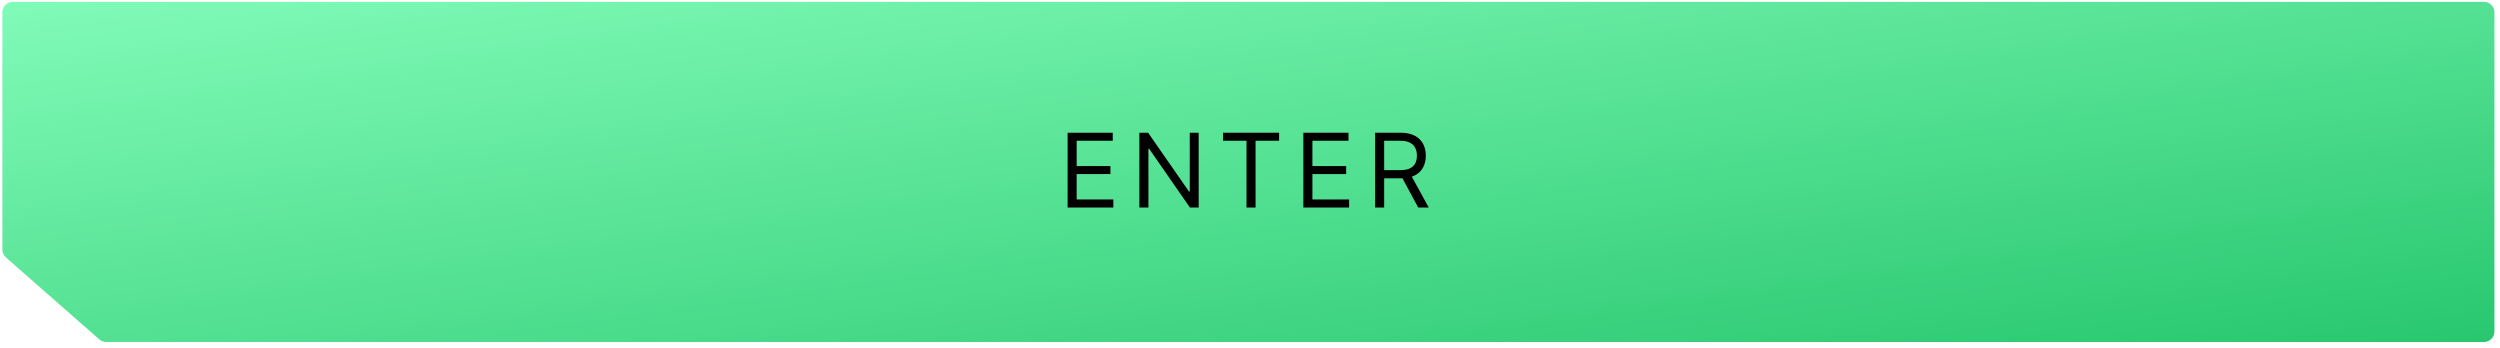 <svg width="316" height="44" viewBox="0 0 316 44" fill="none" xmlns="http://www.w3.org/2000/svg">
<path d="M0.299 1.568C0.299 0.83 0.897 0.232 1.635 0.232H313.963C314.701 0.232 315.299 0.83 315.299 1.568V41.895C315.299 42.633 314.701 43.232 313.963 43.232H13.436C13.111 43.232 12.798 43.114 12.554 42.9L0.754 32.545C0.465 32.291 0.299 31.925 0.299 31.541V1.568Z" fill="url(#paint0_linear_15112_2041)"/>
<path d="M134.946 26.232V16.777H140.652V17.793H136.091V20.987H140.356V22.003H136.091V25.216H140.725V26.232H134.946ZM151.512 16.777V26.232H150.404L145.252 18.808H145.16V26.232H144.015V16.777H145.123L150.294 24.219H150.386V16.777H151.512ZM154.586 17.793V16.777H161.677V17.793H158.704V26.232H157.559V17.793H154.586ZM164.744 26.232V16.777H170.45V17.793H165.889V20.987H170.155V22.003H165.889V25.216H170.524V26.232H164.744ZM173.814 26.232V16.777H177.008C177.747 16.777 178.353 16.903 178.827 17.156C179.301 17.405 179.652 17.748 179.88 18.185C180.107 18.622 180.221 19.119 180.221 19.676C180.221 20.233 180.107 20.727 179.88 21.158C179.652 21.589 179.303 21.928 178.832 22.174C178.361 22.417 177.759 22.538 177.027 22.538H174.441V21.504H176.99C177.495 21.504 177.901 21.431 178.209 21.283C178.519 21.135 178.744 20.926 178.883 20.655C179.024 20.381 179.095 20.055 179.095 19.676C179.095 19.298 179.024 18.967 178.883 18.684C178.741 18.401 178.515 18.182 178.204 18.028C177.893 17.871 177.482 17.793 176.971 17.793H174.959V26.232H173.814ZM178.264 21.985L180.591 26.232H179.261L176.971 21.985H178.264Z" fill="black"/>
<defs>
<linearGradient id="paint0_linear_15112_2041" x1="0.299" y1="0.232" x2="11.824" y2="84.658" gradientUnits="userSpaceOnUse">
<stop stop-color="#81FBB8"/>
<stop offset="1" stop-color="#28C76F"/>
</linearGradient>
</defs>
</svg>
